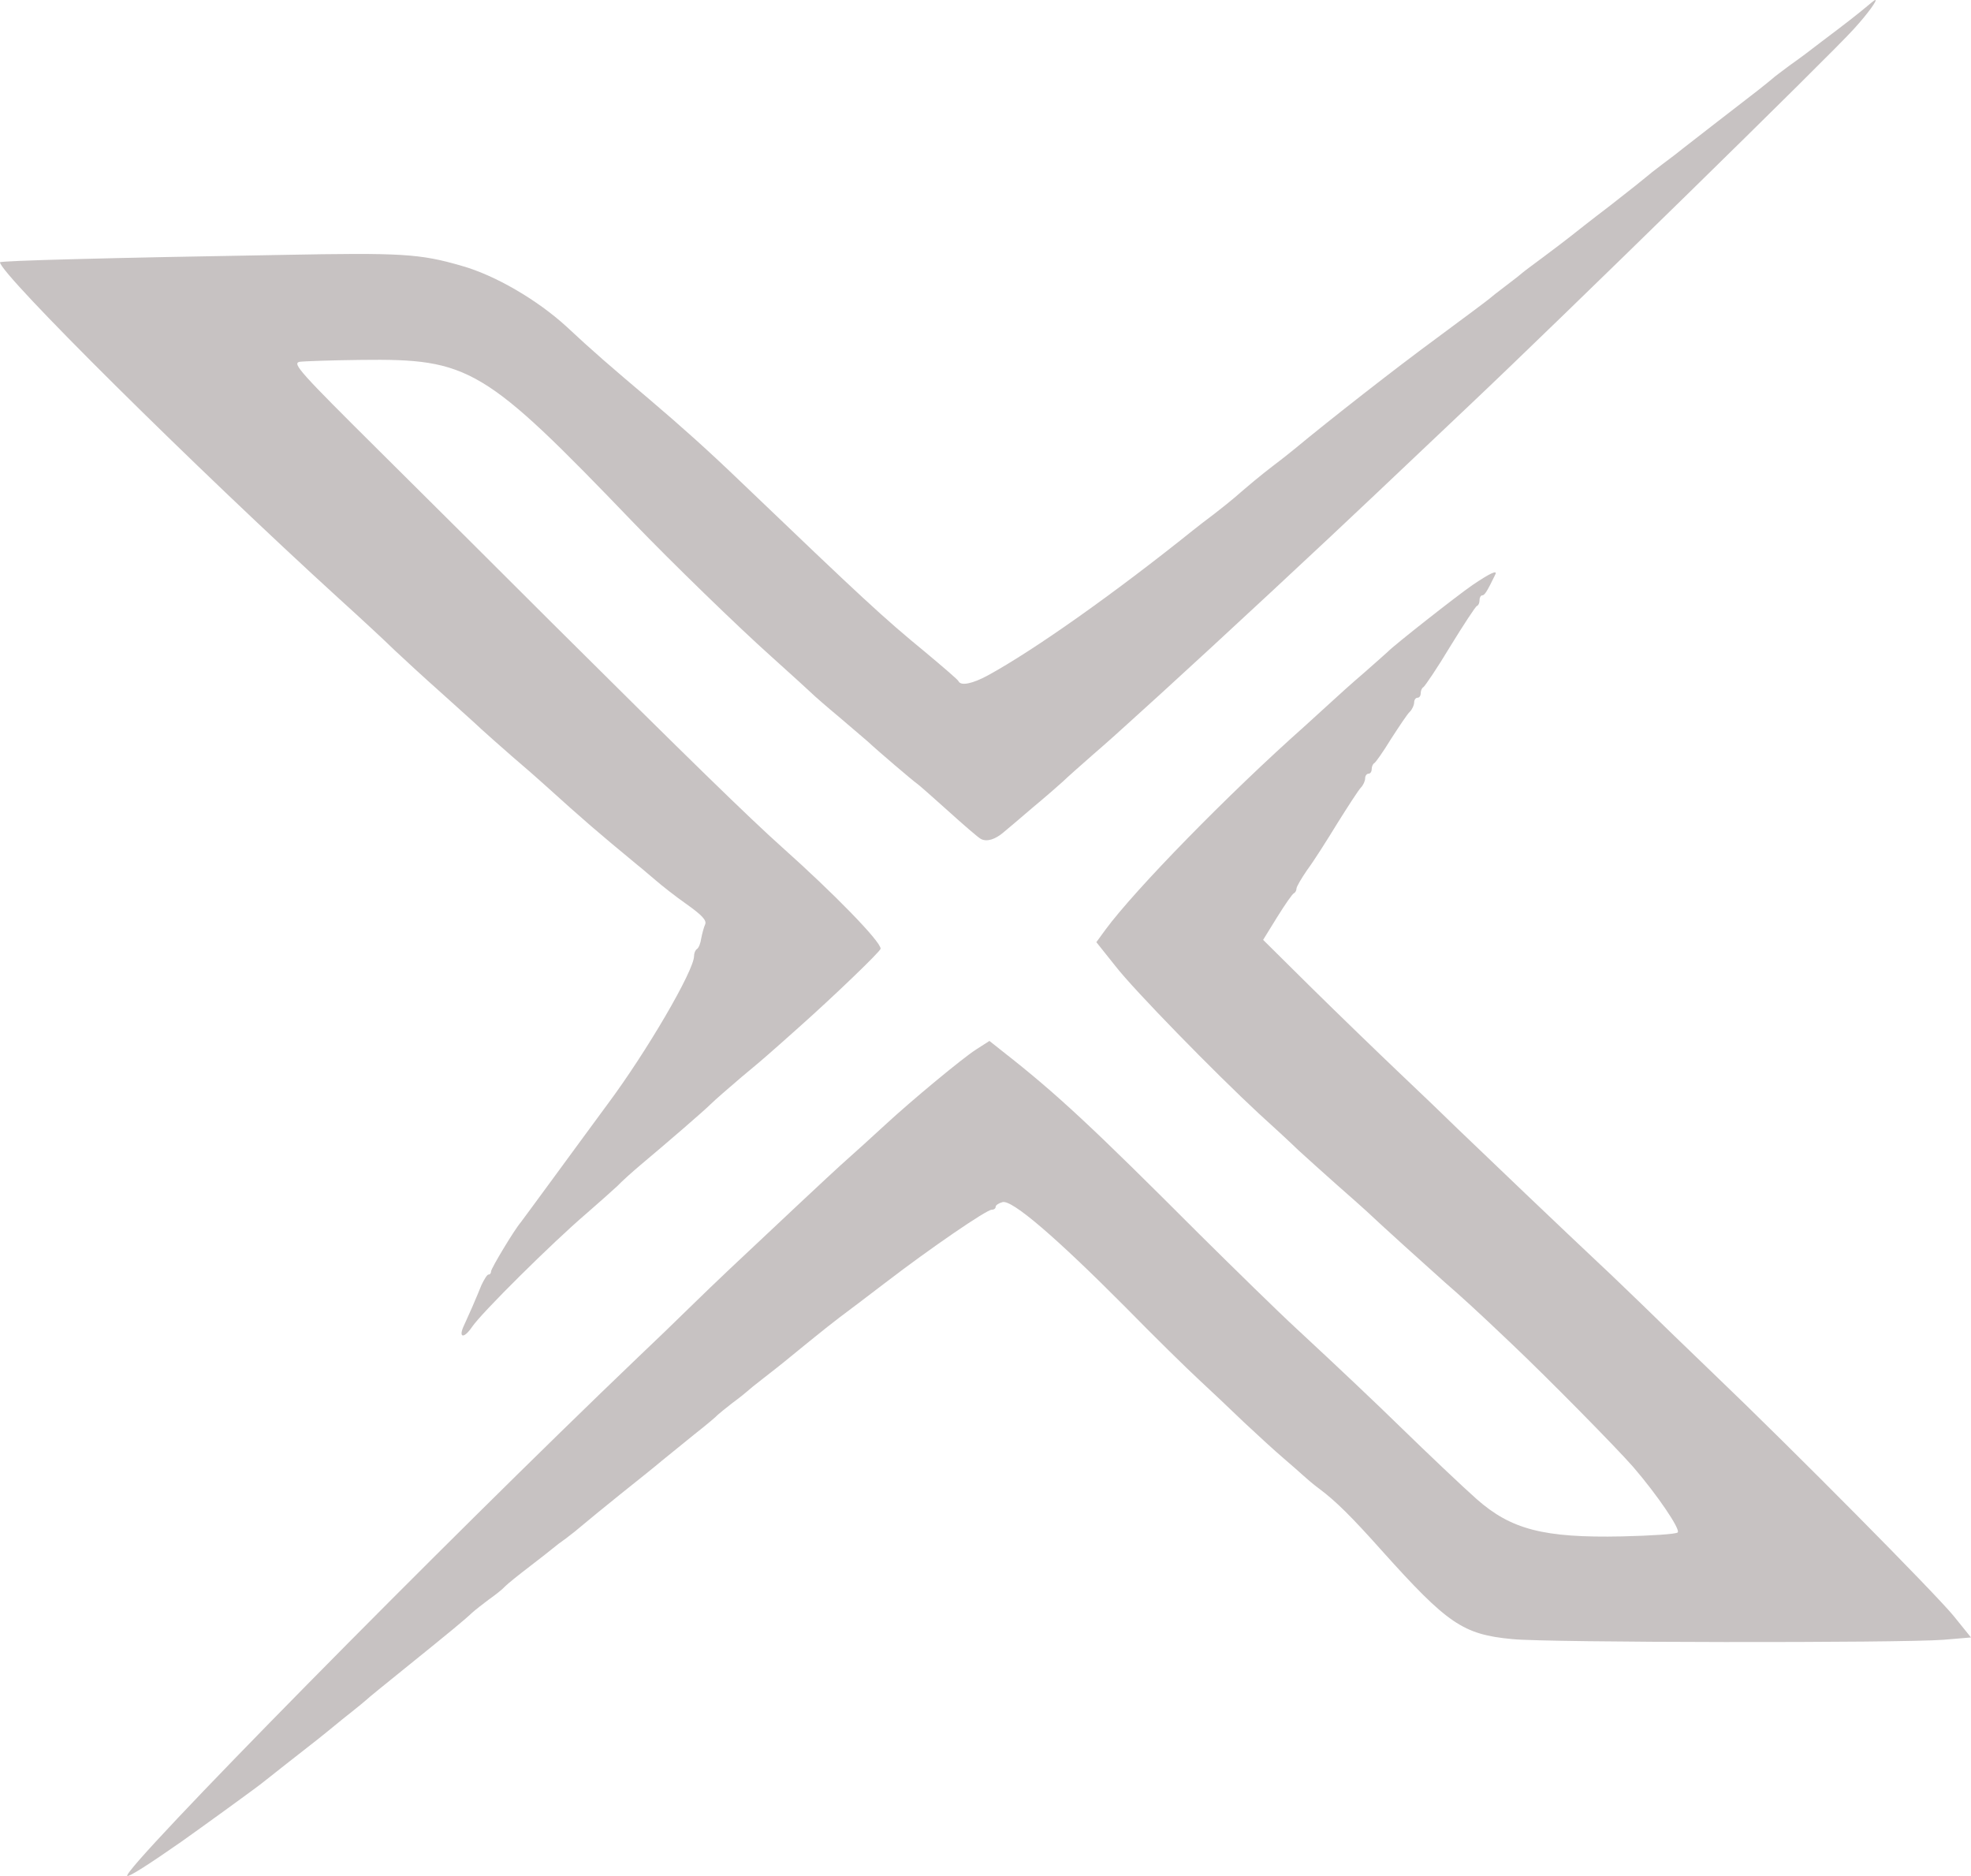 <svg width="62" height="59" viewBox="0 0 62 59" fill="none" xmlns="http://www.w3.org/2000/svg">
<path d="M58.688 0.232C58.42 0.455 58.101 0.707 57.308 1.303C57.082 1.474 56.855 1.646 56.793 1.696C56.742 1.737 56.505 1.908 56.278 2.07C56.052 2.242 55.815 2.413 55.753 2.474C55.691 2.524 55.485 2.696 55.29 2.847C54.394 3.534 53.076 4.564 52.931 4.675C52.849 4.746 52.571 4.958 52.314 5.149C52.056 5.341 51.83 5.523 51.799 5.553C51.768 5.584 51.263 5.987 50.666 6.452C50.069 6.906 49.492 7.361 49.379 7.452C49.265 7.542 48.895 7.825 48.555 8.078C48.215 8.33 47.916 8.552 47.886 8.582C47.855 8.613 47.628 8.794 47.371 8.986C47.113 9.178 46.887 9.36 46.856 9.39C46.825 9.42 46.083 9.976 45.208 10.622C43.9 11.581 41.81 13.217 40.728 14.115C40.615 14.206 40.316 14.448 40.059 14.64C39.637 14.963 39.276 15.266 38.834 15.65C38.741 15.731 38.453 15.963 38.205 16.155C37.948 16.347 37.649 16.579 37.536 16.67C35.044 18.669 32.531 20.446 31.069 21.244C30.585 21.506 30.224 21.577 30.152 21.425C30.142 21.385 29.658 20.971 29.102 20.506C27.774 19.416 27.145 18.831 23.242 15.095C22.274 14.166 21.451 13.429 20.441 12.57C19.165 11.49 18.66 11.056 17.816 10.268C16.899 9.43 15.57 8.653 14.52 8.36C13.202 7.977 12.636 7.946 8.867 8.017C3.429 8.108 0 8.199 0 8.249C0 8.613 6.117 14.681 10.669 18.831C11.338 19.436 12.121 20.163 12.409 20.446C12.697 20.718 13.367 21.334 13.902 21.809C14.427 22.284 14.983 22.778 15.128 22.92C15.282 23.061 15.715 23.445 16.096 23.778C16.487 24.111 16.95 24.515 17.136 24.686C18.423 25.848 18.753 26.13 20.06 27.211C20.205 27.322 20.452 27.544 20.637 27.695C20.812 27.847 21.245 28.19 21.605 28.442C22.089 28.786 22.233 28.947 22.182 29.069C22.141 29.159 22.089 29.351 22.058 29.513C22.038 29.664 21.976 29.816 21.924 29.846C21.873 29.876 21.832 29.977 21.832 30.068C21.832 30.522 20.338 33.087 19.092 34.753C18.753 35.217 18.021 36.207 17.476 36.954C16.93 37.701 16.436 38.367 16.384 38.438C16.188 38.66 15.447 39.892 15.447 39.983C15.447 40.044 15.416 40.084 15.364 40.084C15.323 40.084 15.231 40.235 15.148 40.407C15.076 40.589 14.942 40.902 14.86 41.094C14.778 41.285 14.654 41.548 14.602 41.669C14.407 42.073 14.582 42.123 14.85 41.73C15.138 41.296 17.383 39.074 18.433 38.176C18.794 37.863 19.237 37.469 19.412 37.307C19.576 37.136 19.906 36.843 20.133 36.651C21.07 35.864 22.099 34.975 22.347 34.733C22.491 34.591 22.933 34.208 23.325 33.874C23.727 33.541 24.097 33.228 24.159 33.168C24.221 33.117 24.653 32.734 25.117 32.32C26.208 31.35 27.701 29.917 27.701 29.836C27.701 29.604 26.219 28.089 24.612 26.655C23.593 25.747 21.584 23.788 17.352 19.578C15.941 18.164 13.521 15.761 11.976 14.226C9.423 11.692 9.186 11.43 9.423 11.379C9.567 11.359 10.442 11.329 11.359 11.319C14.767 11.278 15.22 11.541 19.927 16.438C21.142 17.7 23.212 19.709 24.262 20.648C24.88 21.203 25.456 21.728 25.539 21.809C25.621 21.89 26.013 22.233 26.414 22.566C26.806 22.899 27.207 23.243 27.3 23.323C27.588 23.596 28.752 24.586 28.834 24.636C28.886 24.666 29.318 25.05 29.813 25.494C30.307 25.939 30.77 26.342 30.853 26.383C31.038 26.484 31.306 26.403 31.573 26.171C31.687 26.08 32.099 25.727 32.49 25.393C32.892 25.06 33.304 24.697 33.427 24.586C33.54 24.474 33.973 24.091 34.375 23.738C34.786 23.384 35.27 22.95 35.456 22.778C35.641 22.607 36.146 22.152 36.568 21.769C38.298 20.194 41.666 17.064 43.262 15.549C43.643 15.186 44.992 13.913 46.248 12.722C49.018 10.107 57.627 1.686 58.317 0.909C58.76 0.424 59.069 -0.01 58.987 0C58.966 0 58.832 0.111 58.688 0.232Z" fill="#C7C2C2"/>
<path d="M46.315 18.402C45.832 18.734 43.837 20.303 43.662 20.49C43.631 20.521 43.291 20.822 42.901 21.165C42.499 21.508 42.088 21.882 41.965 21.996C41.841 22.11 41.42 22.495 41.029 22.848C38.643 24.967 35.701 27.979 34.775 29.236L34.487 29.631L35.084 30.379C35.67 31.137 38.242 33.765 39.599 35.022C40 35.386 40.556 35.895 40.833 36.165C41.121 36.425 41.666 36.923 42.057 37.266C42.448 37.609 42.87 37.983 42.993 38.097C43.384 38.471 44.937 39.873 45.451 40.33C45.955 40.767 46.449 41.213 47.539 42.252C48.681 43.332 50.83 45.514 51.376 46.137C52.137 47.02 52.867 48.1 52.774 48.194C52.733 48.246 51.941 48.298 51.016 48.319C48.557 48.37 47.529 48.1 46.449 47.145C46.058 46.802 44.896 45.701 44.022 44.849C43.353 44.195 42.15 43.052 40.782 41.785C40.196 41.245 38.828 39.904 37.737 38.824C34.385 35.469 33.243 34.399 31.556 33.08L31.124 32.737L30.703 33.007C30.281 33.277 28.687 34.596 27.833 35.386C27.36 35.822 26.969 36.175 26.434 36.653C26.157 36.902 24.47 38.481 22.948 39.915C22.619 40.227 22.032 40.787 21.652 41.161C21.271 41.535 20.572 42.211 20.099 42.657C13.917 48.568 3.817 58.82 4.003 58.997C4.044 59.039 4.671 58.644 5.71 57.917C6.255 57.532 8.137 56.172 8.281 56.047C8.446 55.912 9.495 55.091 9.999 54.697C10.153 54.572 10.389 54.385 10.513 54.281C10.636 54.177 10.883 53.98 11.068 53.834C11.254 53.689 11.449 53.523 11.511 53.471C11.572 53.408 12.138 52.951 12.755 52.453C14.185 51.3 14.648 50.915 14.853 50.718C14.946 50.635 15.182 50.448 15.378 50.303C15.573 50.167 15.81 49.98 15.892 49.887C15.974 49.804 16.324 49.523 16.663 49.264C17.003 49.004 17.332 48.744 17.394 48.692C17.466 48.63 17.64 48.495 17.805 48.381C17.959 48.267 18.206 48.069 18.35 47.944C18.494 47.82 19.029 47.384 19.533 46.978C20.027 46.584 20.613 46.116 20.819 45.94C21.024 45.773 21.487 45.4 21.857 45.098C22.228 44.807 22.547 44.537 22.577 44.496C22.608 44.465 22.814 44.298 23.04 44.122C23.266 43.956 23.472 43.789 23.503 43.758C23.534 43.727 23.76 43.54 24.017 43.343C24.634 42.865 24.675 42.823 25.467 42.179C25.838 41.878 26.27 41.535 26.424 41.421C26.578 41.307 27.226 40.819 27.864 40.33C29.273 39.25 31.032 38.045 31.196 38.045C31.268 38.045 31.32 38.004 31.32 37.952C31.32 37.9 31.422 37.837 31.536 37.806C31.834 37.723 33.233 38.928 35.392 41.099C36.298 42.024 37.347 43.052 37.707 43.384C38.067 43.717 38.715 44.33 39.136 44.735C39.568 45.14 40.124 45.649 40.37 45.857C40.628 46.075 40.905 46.324 40.998 46.407C41.101 46.501 41.317 46.688 41.502 46.823C42.016 47.207 42.51 47.695 43.456 48.755C45.534 51.071 46.017 51.404 47.57 51.549C48.671 51.663 59.799 51.674 61.136 51.57L62 51.497L61.455 50.822C60.869 50.105 56.395 45.587 53.885 43.187C53.052 42.387 52.065 41.431 51.684 41.057C51.293 40.684 50.697 40.102 50.337 39.769C49.339 38.834 46.583 36.206 45.852 35.5C45.503 35.157 44.67 34.357 44.011 33.734C43.343 33.1 42.109 31.906 41.265 31.075L39.733 29.558L40.175 28.842C40.422 28.447 40.658 28.104 40.7 28.094C40.741 28.073 40.782 28.011 40.782 27.948C40.782 27.886 40.936 27.626 41.121 27.356C41.317 27.096 41.738 26.432 42.068 25.892C42.407 25.351 42.736 24.842 42.808 24.77C42.88 24.697 42.942 24.562 42.942 24.479C42.942 24.396 42.993 24.333 43.045 24.333C43.106 24.333 43.148 24.271 43.148 24.188C43.148 24.105 43.189 24.022 43.23 24.001C43.271 23.98 43.507 23.648 43.754 23.243C44.011 22.848 44.269 22.453 44.351 22.381C44.423 22.308 44.484 22.173 44.484 22.09C44.484 22.006 44.536 21.944 44.587 21.944C44.649 21.944 44.69 21.882 44.69 21.799C44.69 21.716 44.731 21.633 44.773 21.612C44.814 21.591 45.205 21.02 45.616 20.334C46.038 19.648 46.418 19.067 46.459 19.056C46.511 19.036 46.541 18.953 46.541 18.869C46.541 18.786 46.583 18.724 46.624 18.724C46.706 18.724 46.788 18.579 47.035 18.07C47.117 17.914 46.881 18.018 46.315 18.402Z" fill="#C7C2C2"/>
</svg>
